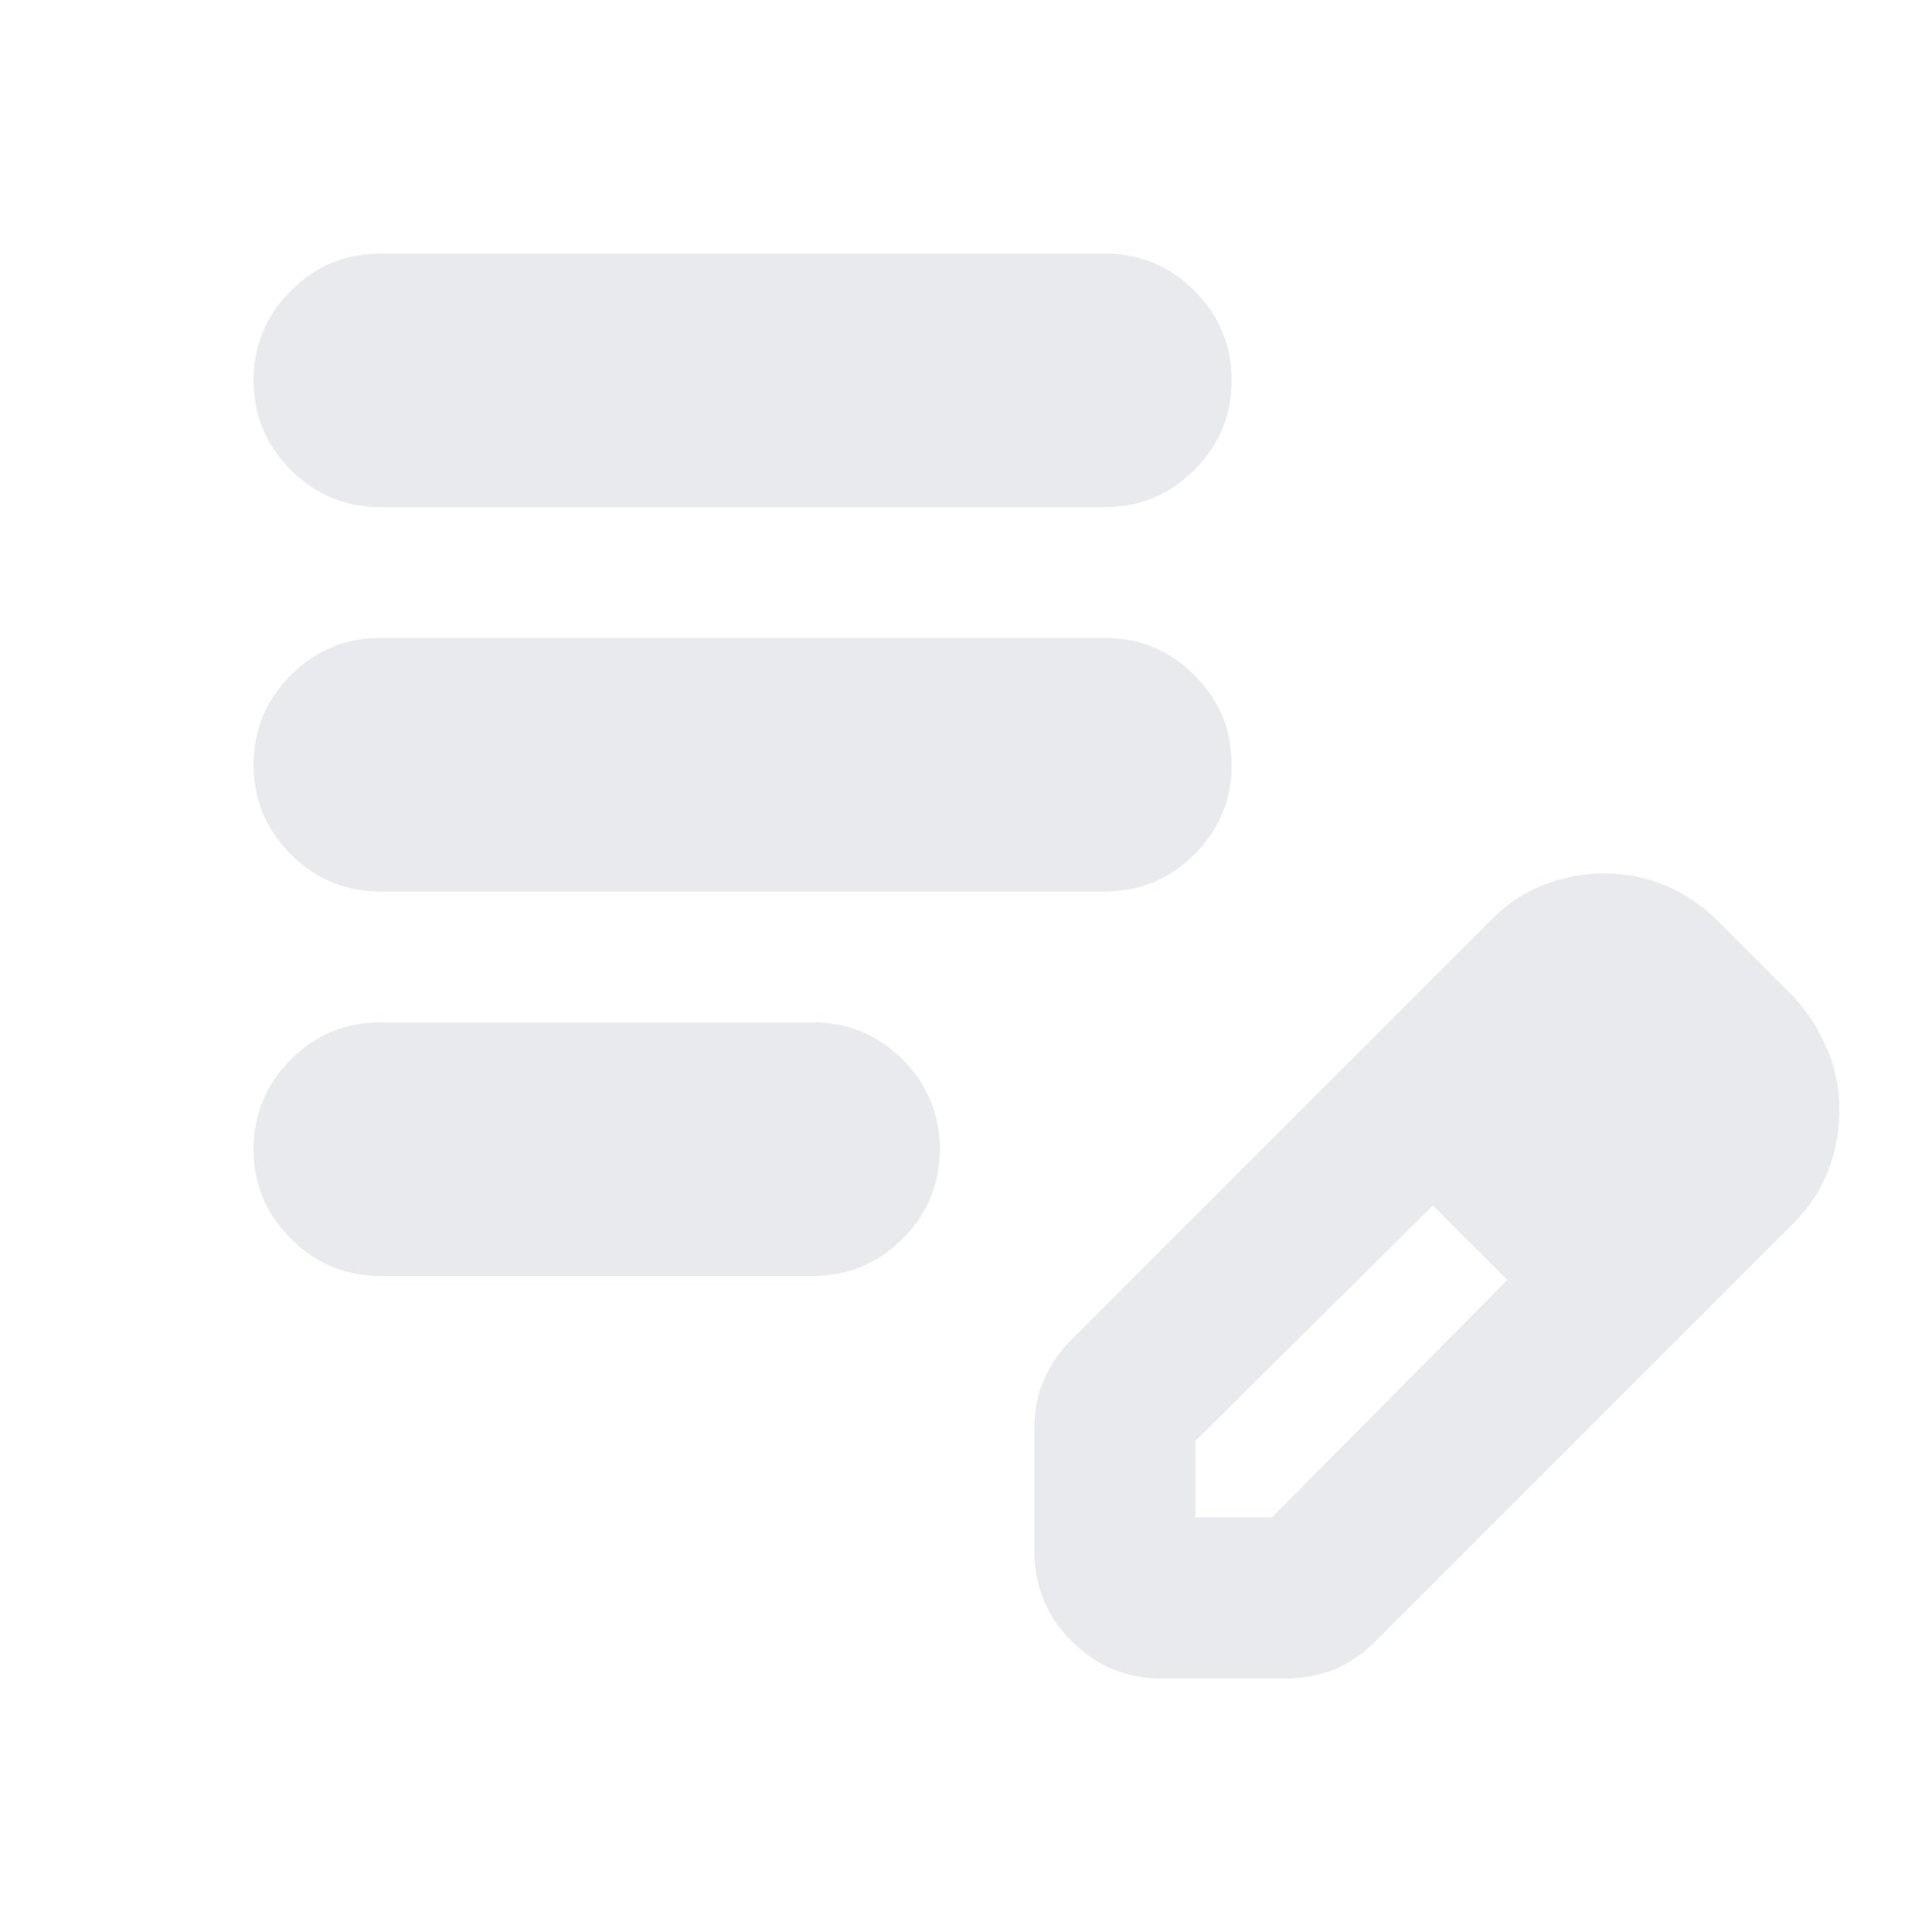 <svg xmlns="http://www.w3.org/2000/svg" height="24px" viewBox="0 -960 960 960" width="24px" fill="#e8eaed"><path d="M189-326q-26 0-44.5-18.5T126-389q0-26 18.5-44.5T189-452h215q26 0 44.5 18.5T467-389q0 26-18.5 44.5T404-326H189Zm0-191q-26 0-44.5-18.5T126-580q0-26 18.5-44.5T189-643h360q26 0 44.5 18.5T612-580q0 26-18.5 44.5T549-517H189Zm0-191q-26 0-44.5-18.5T126-771q0-26 18.5-44.5T189-834h360q26 0 44.5 18.5T612-771q0 26-18.5 44.5T549-708H189Zm325 519v-62q0-13 5-24t14-20l208-208q12-12 26.5-17.5T797-526q16 0 30.5 6t26.5 18l37 37q11 12 17 26.5t6 29.5q0 16-5.5 30.5T891-352L683-144q-9 9-20 13.5t-24 4.5h-62q-26 0-44.5-18.5T514-189Zm320-220-37-37 37 37ZM594-206h38l117-118-18-19-19-18-118 117v38Zm137-137-19-18 37 37-18-19Z"/></svg>
